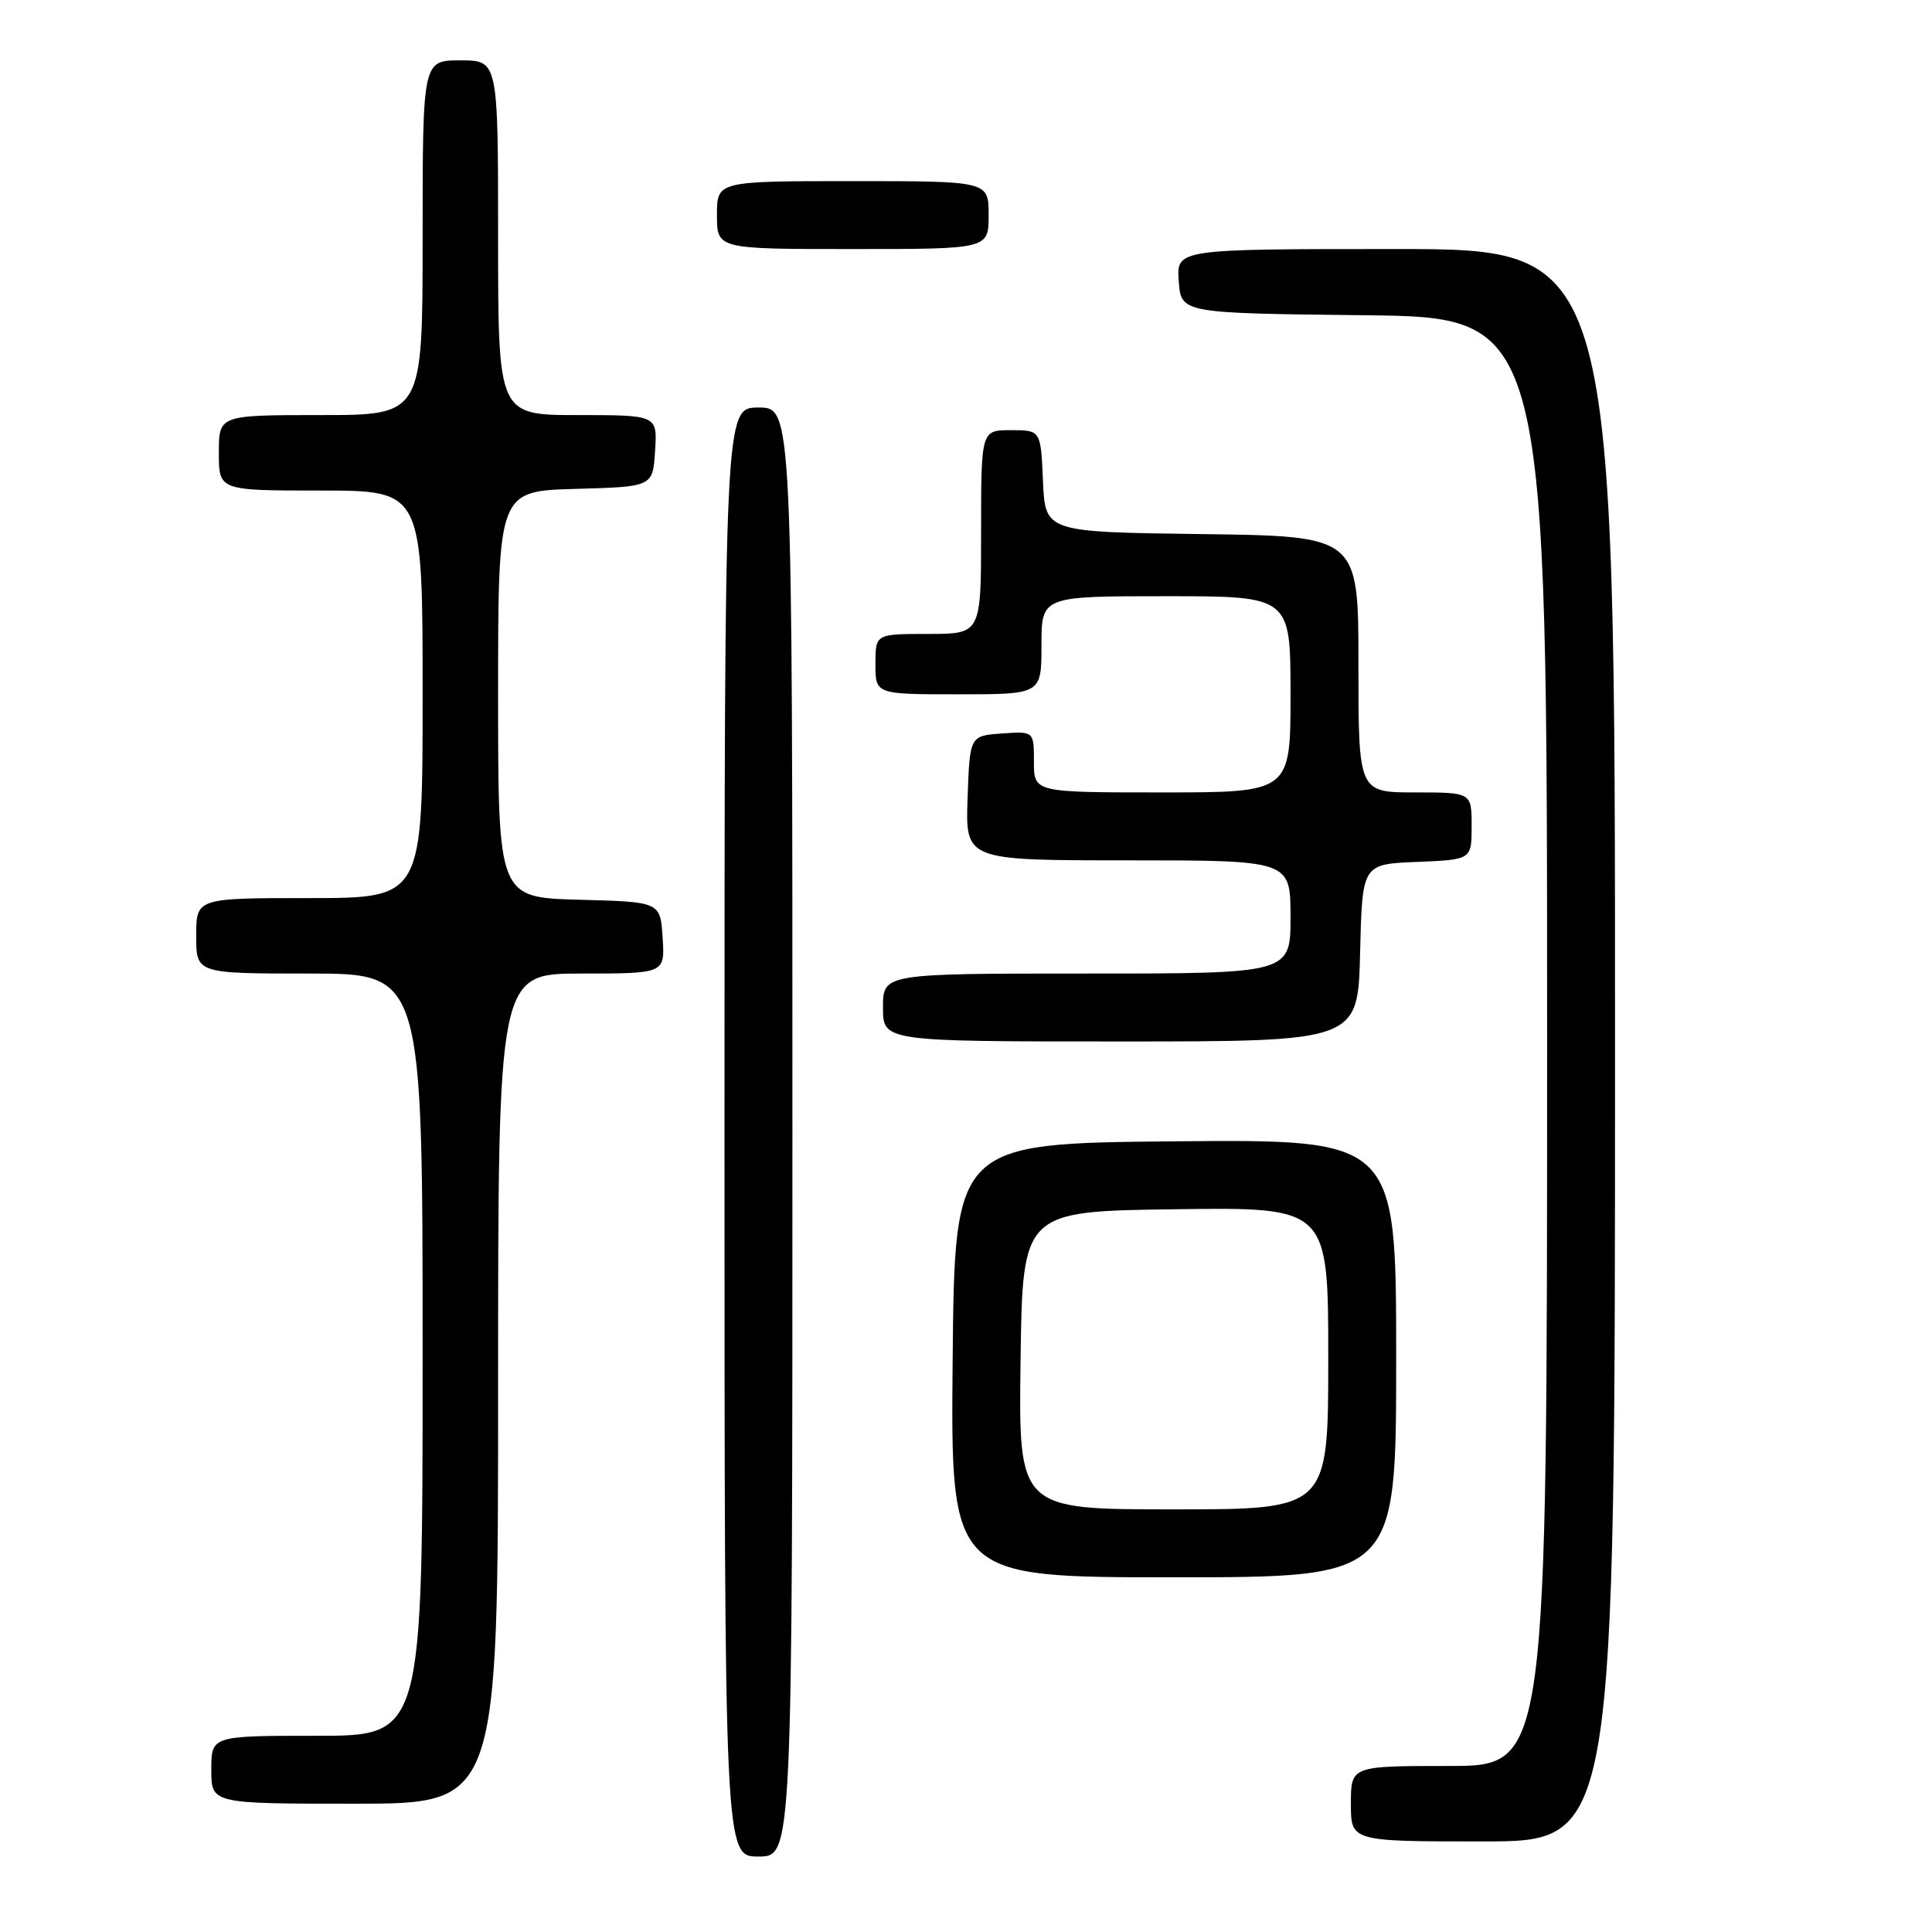 <?xml version="1.0" encoding="UTF-8" standalone="no"?>
<!DOCTYPE svg PUBLIC "-//W3C//DTD SVG 1.1//EN" "http://www.w3.org/Graphics/SVG/1.1/DTD/svg11.dtd" >
<svg xmlns="http://www.w3.org/2000/svg" xmlns:xlink="http://www.w3.org/1999/xlink" version="1.1" viewBox="0 0 256 256">
 <g >
 <path fill="currentColor"
d=" M 105.00 150.00 C 105.00 54.00 105.00 54.00 100.50 54.00 C 96.00 54.00 96.00 54.00 96.00 150.00 C 96.00 246.00 96.00 246.00 100.50 246.00 C 105.00 246.00 105.00 246.00 105.00 150.00 Z  M 214.00 138.50 C 214.00 33.00 214.00 33.00 184.94 33.00 C 155.89 33.00 155.89 33.00 156.19 37.25 C 156.50 41.50 156.50 41.50 180.75 41.77 C 205.00 42.04 205.00 42.04 205.00 138.02 C 205.00 234.00 205.00 234.00 192.00 234.00 C 179.00 234.00 179.00 234.00 179.00 239.00 C 179.00 244.00 179.00 244.00 196.50 244.00 C 214.00 244.00 214.00 244.00 214.00 138.50 Z  M 66.00 184.00 C 66.00 129.00 66.00 129.00 77.05 129.00 C 88.11 129.00 88.11 129.00 87.80 124.25 C 87.50 119.50 87.50 119.50 76.75 119.22 C 66.00 118.93 66.00 118.93 66.00 92.00 C 66.00 65.07 66.00 65.07 76.25 64.78 C 86.50 64.50 86.50 64.50 86.80 59.75 C 87.11 55.00 87.11 55.00 76.55 55.00 C 66.00 55.00 66.00 55.00 66.00 31.50 C 66.00 8.00 66.00 8.00 61.00 8.00 C 56.00 8.00 56.00 8.00 56.00 31.50 C 56.00 55.00 56.00 55.00 42.50 55.00 C 29.00 55.00 29.00 55.00 29.00 60.00 C 29.00 65.00 29.00 65.00 42.50 65.00 C 56.00 65.00 56.00 65.00 56.00 92.00 C 56.00 119.00 56.00 119.00 41.00 119.00 C 26.00 119.00 26.00 119.00 26.00 124.00 C 26.00 129.00 26.00 129.00 41.00 129.00 C 56.00 129.00 56.00 129.00 56.00 179.50 C 56.00 230.00 56.00 230.00 42.00 230.00 C 28.00 230.00 28.00 230.00 28.00 234.50 C 28.00 239.00 28.00 239.00 47.00 239.00 C 66.00 239.00 66.00 239.00 66.00 184.00 Z  M 185.00 179.98 C 185.00 150.97 185.00 150.97 155.75 151.23 C 126.50 151.50 126.50 151.50 126.23 180.25 C 125.97 209.00 125.97 209.00 155.48 209.00 C 185.00 209.00 185.00 209.00 185.00 179.98 Z  M 180.22 126.25 C 180.50 114.50 180.50 114.50 187.75 114.21 C 195.00 113.91 195.00 113.91 195.00 109.46 C 195.00 105.00 195.00 105.00 187.50 105.00 C 180.00 105.00 180.00 105.00 180.00 88.02 C 180.00 71.04 180.00 71.04 159.25 70.77 C 138.50 70.50 138.50 70.50 138.20 63.75 C 137.91 57.00 137.91 57.00 133.95 57.00 C 130.00 57.00 130.00 57.00 130.00 70.50 C 130.00 84.00 130.00 84.00 123.00 84.00 C 116.00 84.00 116.00 84.00 116.00 88.00 C 116.00 92.00 116.00 92.00 127.00 92.00 C 138.00 92.00 138.00 92.00 138.00 85.50 C 138.00 79.00 138.00 79.00 154.50 79.00 C 171.00 79.00 171.00 79.00 171.00 92.00 C 171.00 105.00 171.00 105.00 154.00 105.00 C 137.00 105.00 137.00 105.00 137.00 100.94 C 137.00 96.89 137.00 96.89 132.75 97.19 C 128.50 97.50 128.50 97.50 128.21 105.75 C 127.92 114.00 127.92 114.00 149.46 114.00 C 171.00 114.00 171.00 114.00 171.00 121.50 C 171.00 129.00 171.00 129.00 144.00 129.00 C 117.00 129.00 117.00 129.00 117.00 133.50 C 117.00 138.00 117.00 138.00 148.47 138.00 C 179.94 138.00 179.94 138.00 180.22 126.25 Z  M 131.00 28.50 C 131.00 24.00 131.00 24.00 113.00 24.00 C 95.00 24.00 95.00 24.00 95.00 28.50 C 95.00 33.00 95.00 33.00 113.00 33.00 C 131.00 33.00 131.00 33.00 131.00 28.50 Z  M 135.23 180.25 C 135.50 160.50 135.50 160.50 155.75 160.23 C 176.00 159.96 176.00 159.96 176.00 179.98 C 176.00 200.00 176.00 200.00 155.48 200.00 C 134.96 200.00 134.96 200.00 135.23 180.25 Z "/>
</g>
</svg>